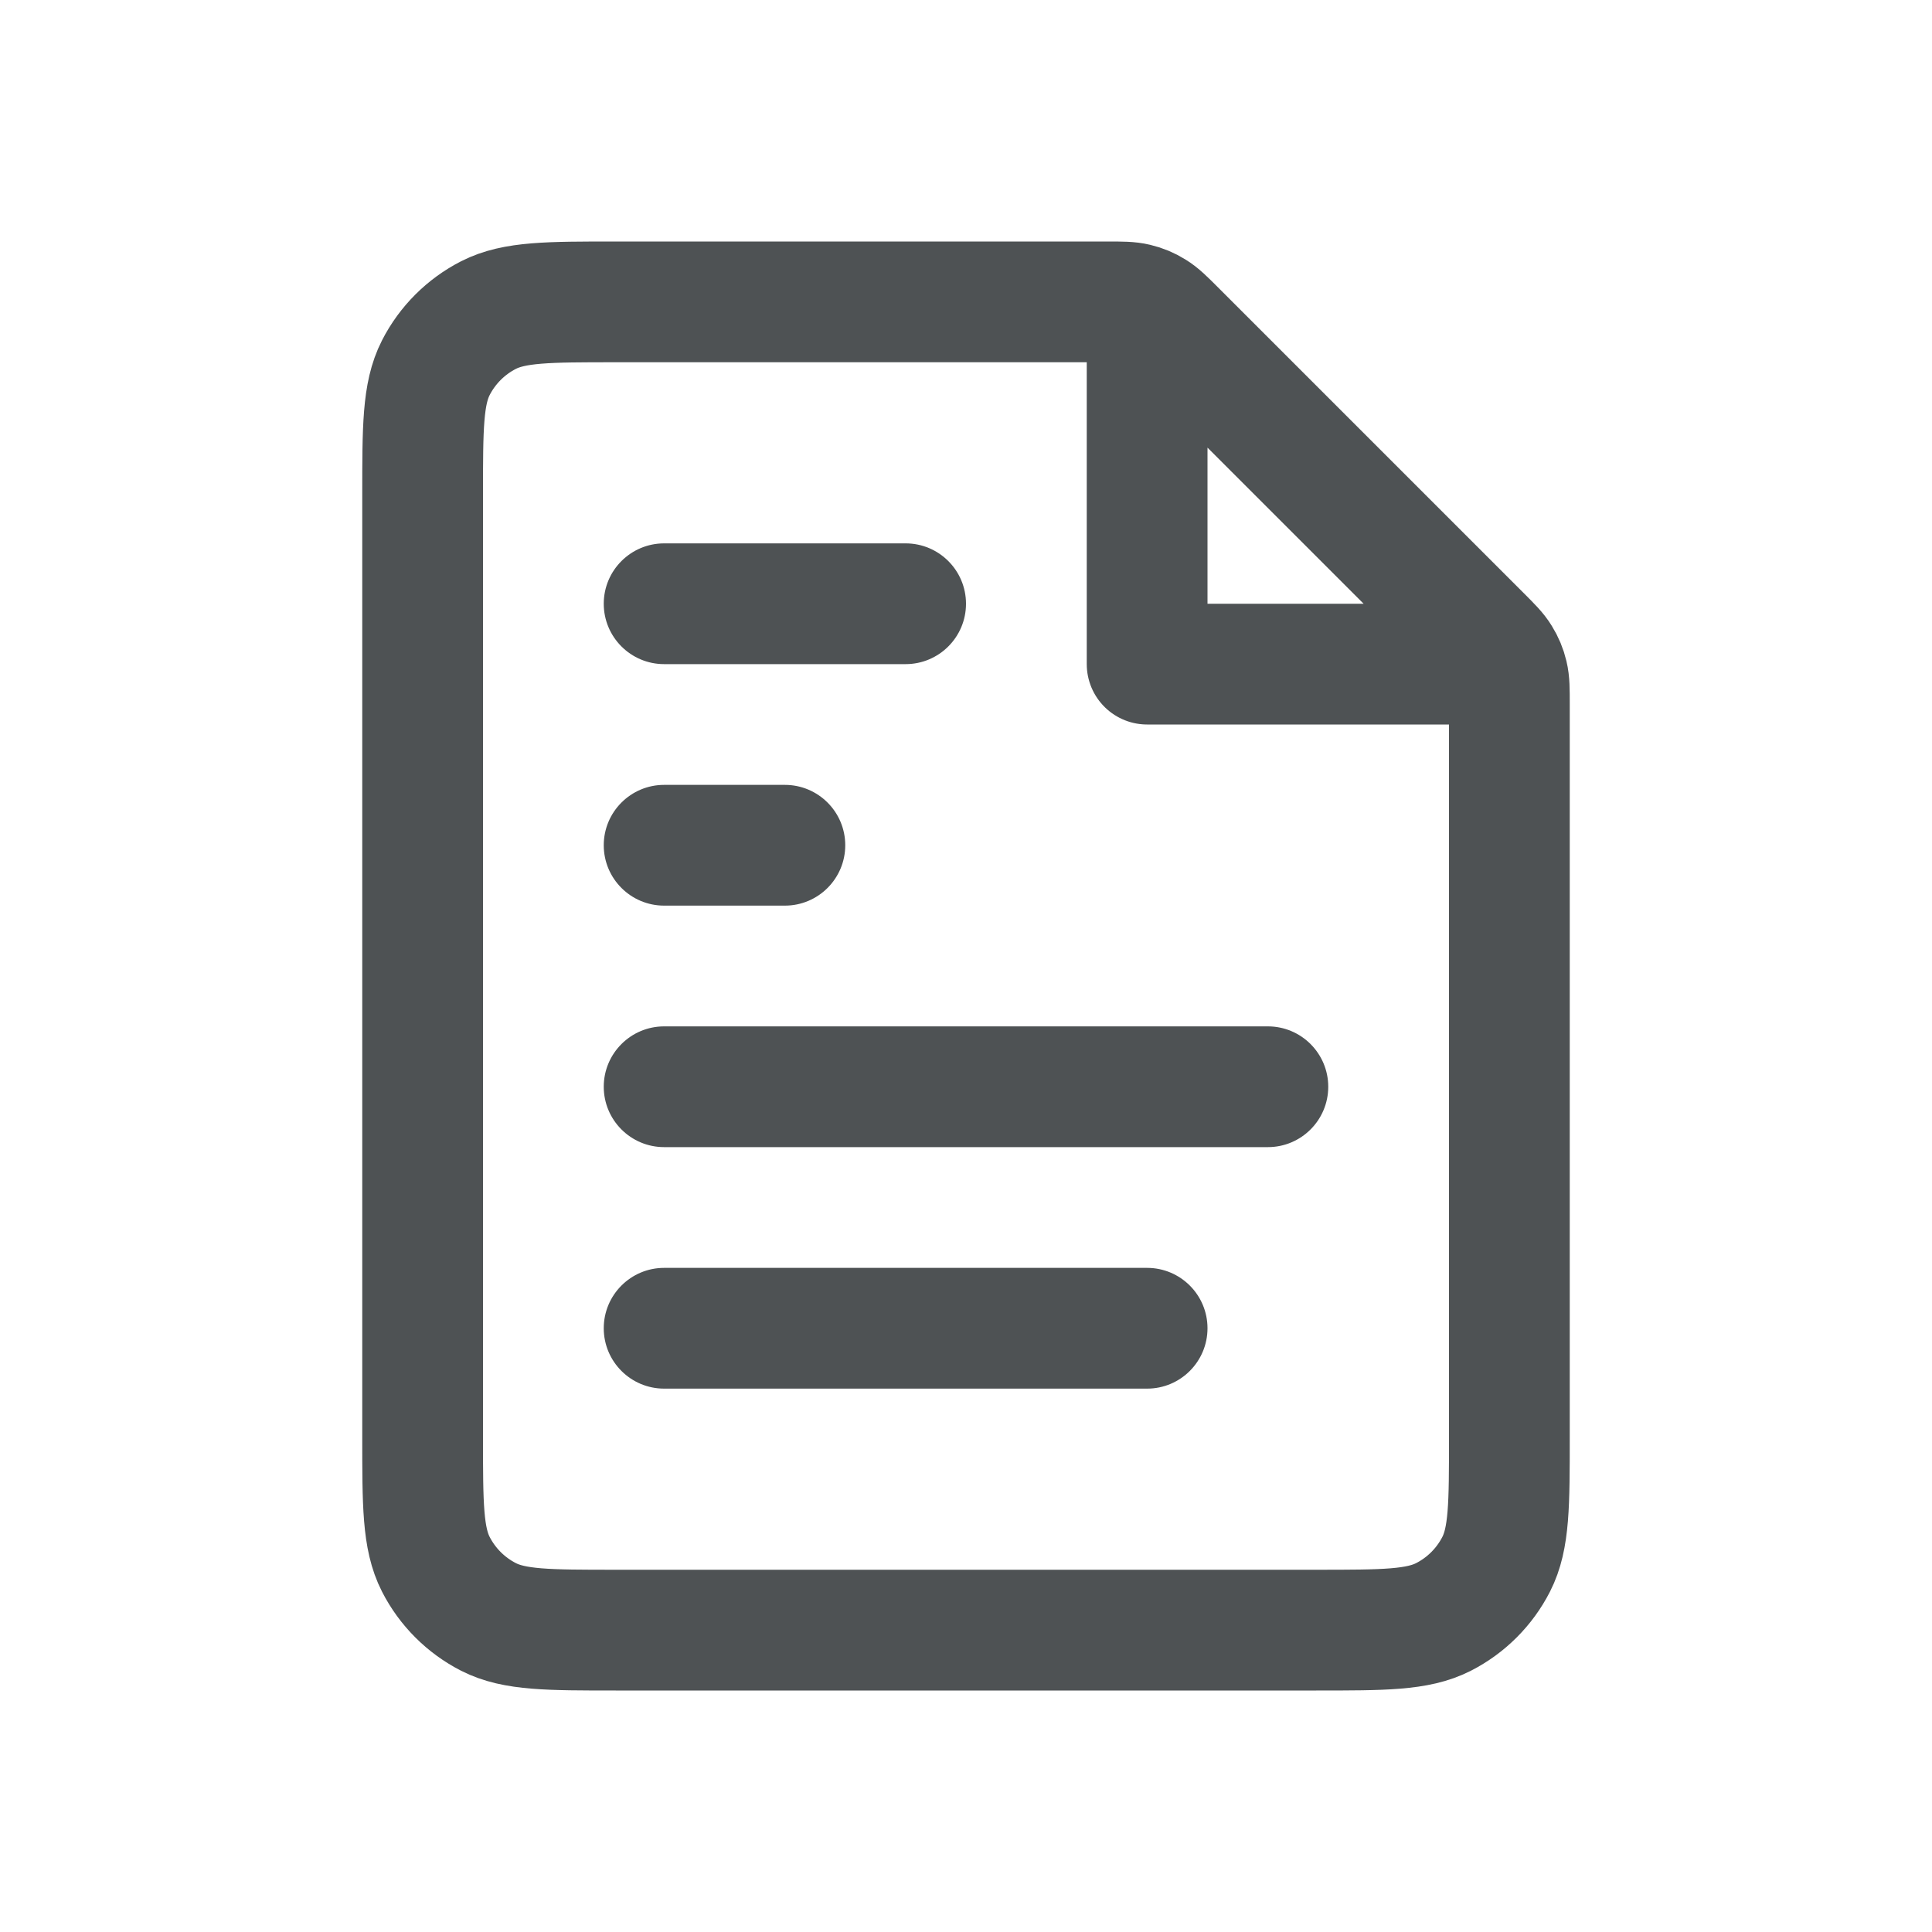 <svg width="16" height="16" viewBox="0 0 16 16" fill="none" xmlns="http://www.w3.org/2000/svg">
<path d="M9.5 3V5.5H12M5.1 13.5H10.9C11.46 13.5 11.74 13.5 11.954 13.391C12.142 13.295 12.295 13.142 12.391 12.954C12.5 12.74 12.5 12.46 12.5 11.9V5.831C12.5 5.709 12.5 5.648 12.486 5.59C12.474 5.539 12.454 5.491 12.426 5.446C12.395 5.395 12.352 5.352 12.266 5.266L9.734 2.734C9.648 2.648 9.605 2.605 9.554 2.574C9.509 2.546 9.461 2.526 9.41 2.514C9.352 2.5 9.291 2.5 9.169 2.5H5.1C4.54 2.5 4.26 2.5 4.046 2.609C3.858 2.705 3.705 2.858 3.609 3.046C3.5 3.26 3.5 3.54 3.5 4.1V11.9C3.5 12.46 3.5 12.74 3.609 12.954C3.705 13.142 3.858 13.295 4.046 13.391C4.26 13.5 4.54 13.5 5.1 13.5Z" stroke="#4E5254" stroke-linejoin="round"/>
<path d="M7.5 4.5H5.5C5.224 4.5 5 4.724 5 5C5 5.276 5.224 5.5 5.5 5.5H7.5C7.776 5.5 8 5.276 8 5C8 4.724 7.776 4.5 7.5 4.5Z" fill="#4E5254"/>
<path d="M6.5 6.5H5.5C5.224 6.5 5 6.724 5 7C5 7.276 5.224 7.5 5.5 7.5H6.5C6.776 7.5 7 7.276 7 7C7 6.724 6.776 6.5 6.5 6.5Z" fill="#4E5254"/>
<path d="M10.5 8.5H5.5C5.224 8.5 5 8.724 5 9C5 9.276 5.224 9.5 5.5 9.5H10.5C10.776 9.5 11 9.276 11 9C11 8.724 10.776 8.5 10.5 8.5Z" fill="#4E5254"/>
<path d="M9.5 10.5H5.5C5.224 10.5 5 10.724 5 11C5 11.276 5.224 11.5 5.5 11.5H9.5C9.776 11.5 10 11.276 10 11C10 10.724 9.776 10.5 9.5 10.5Z" fill="#4E5254"/>
</svg>
